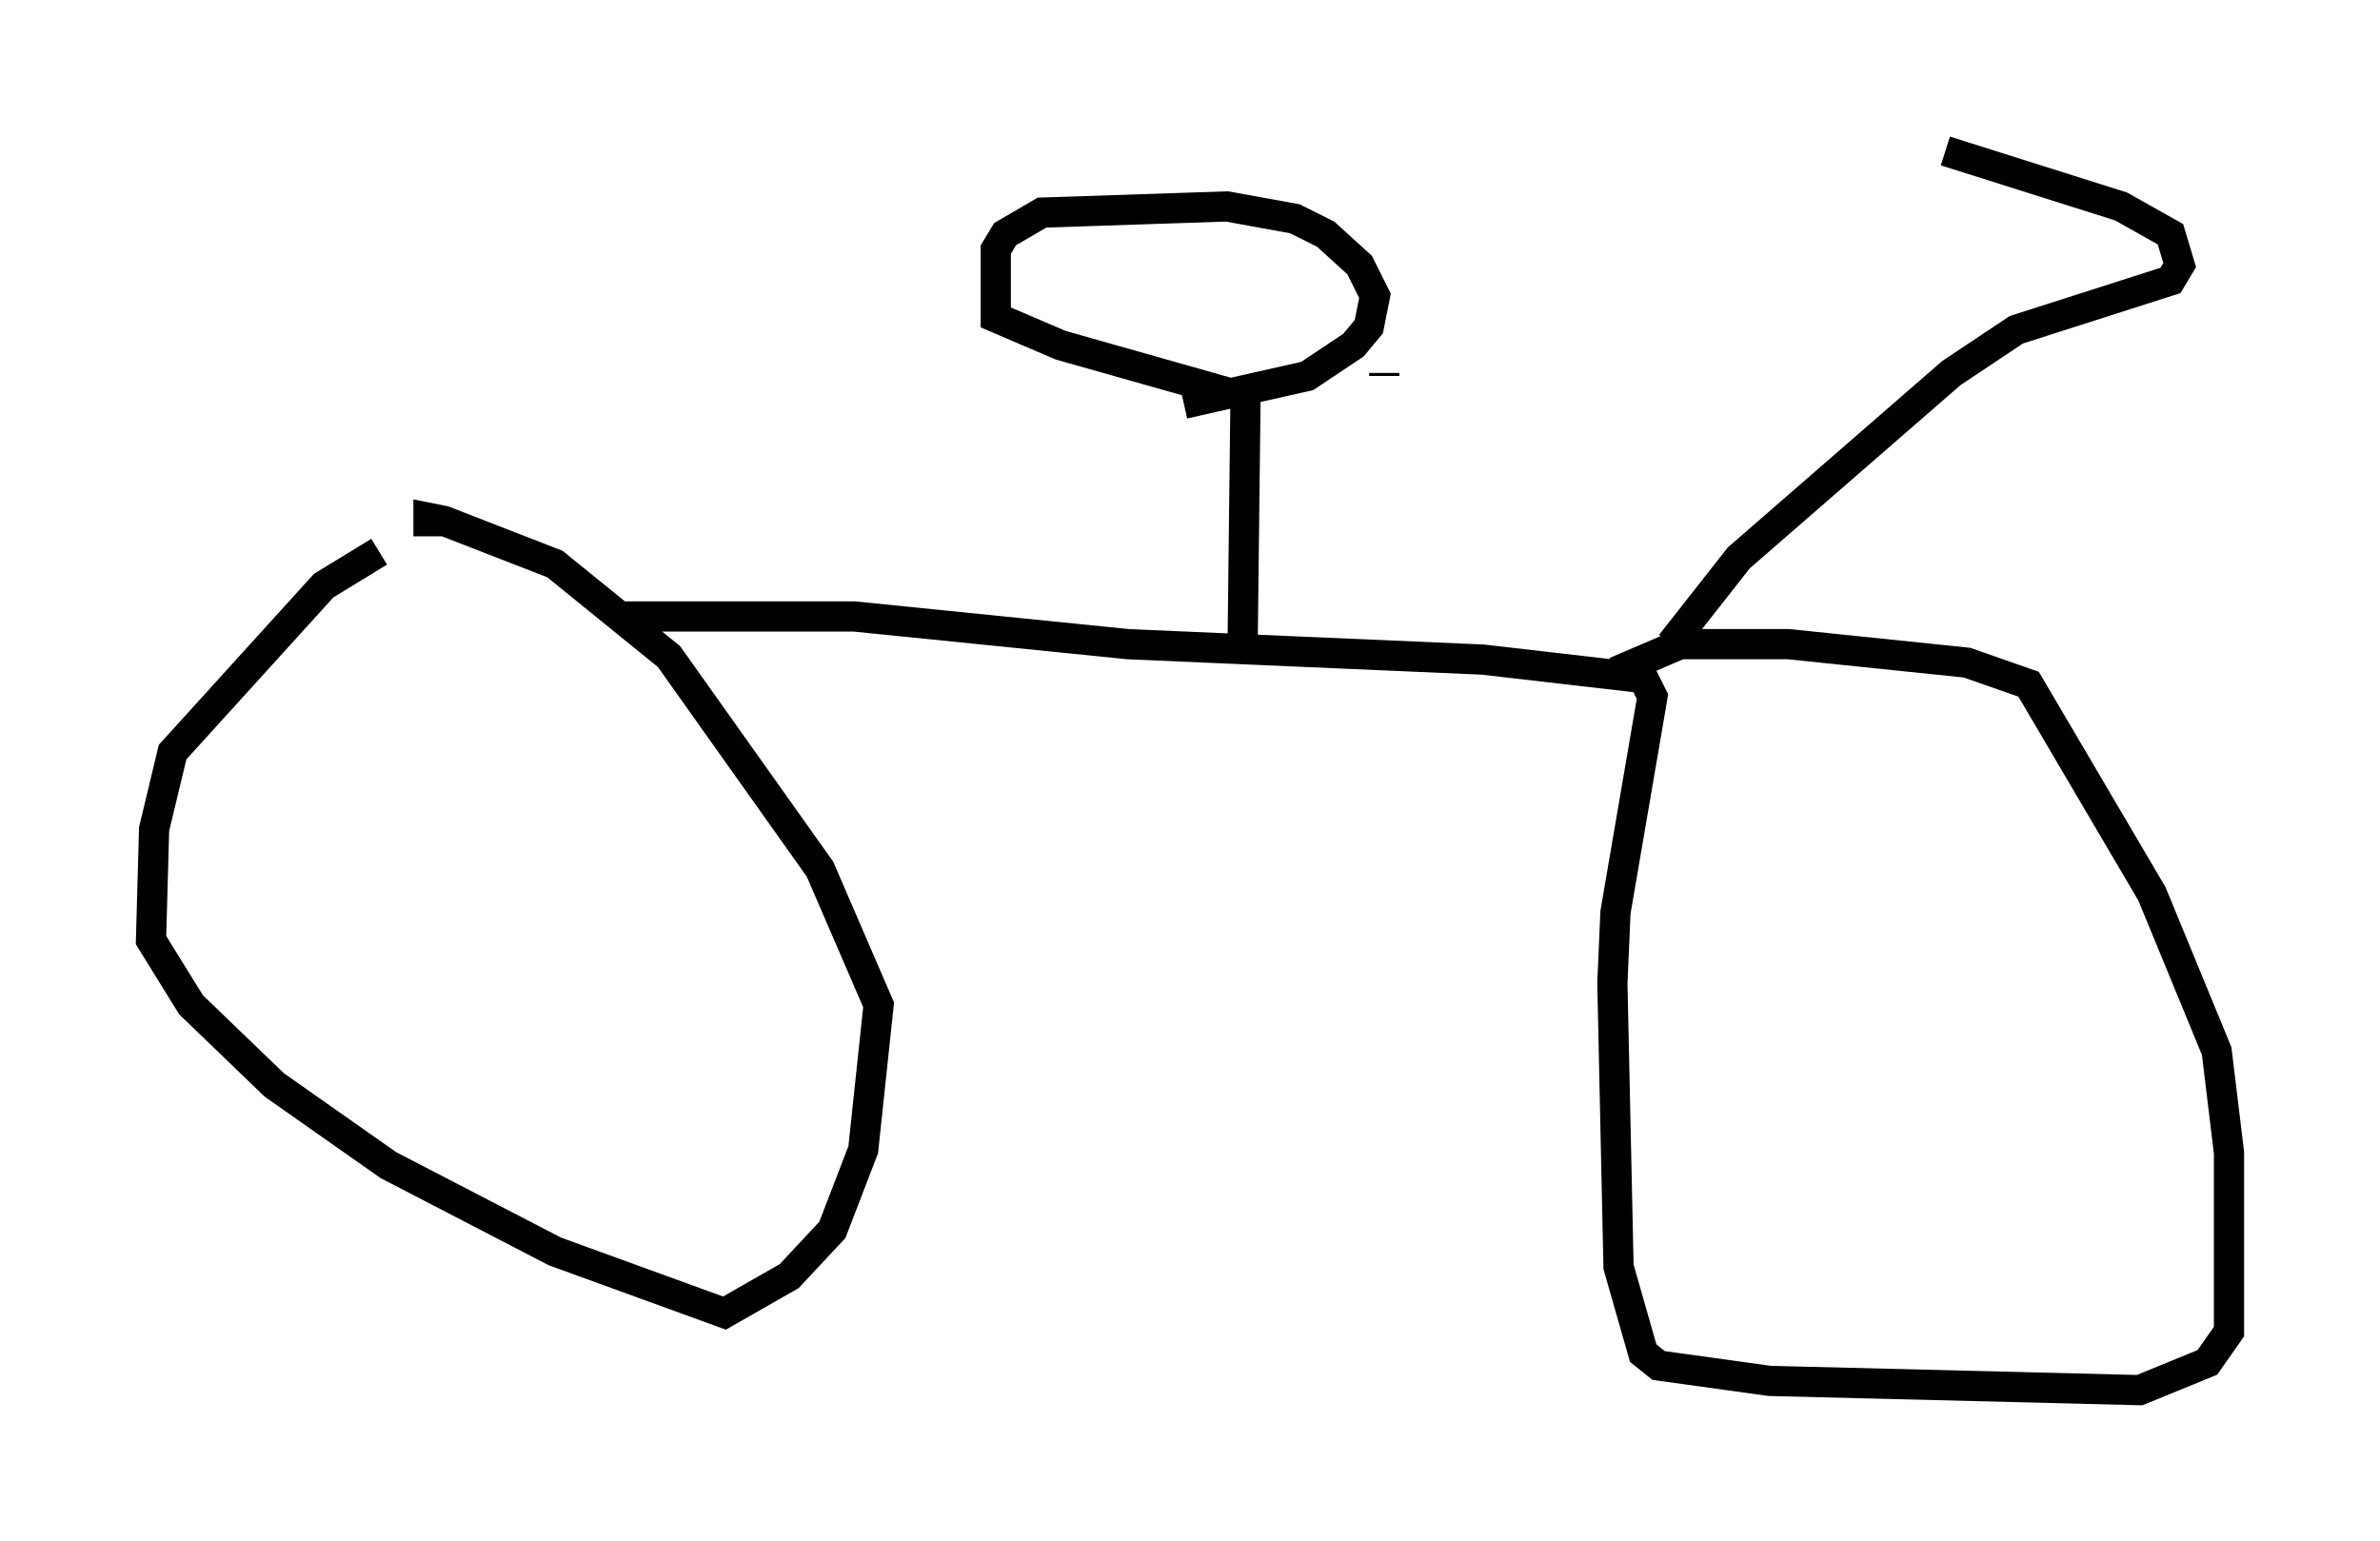 <?xml version="1.0" encoding="utf-8" ?>
<svg baseProfile="full" height="51.038" version="1.1" width="78.805" xmlns="http://www.w3.org/2000/svg" xmlns:ev="http://www.w3.org/2001/xml-events" xmlns:xlink="http://www.w3.org/1999/xlink"><defs /><rect fill="white" height="51.038" width="78.805" x="0" y="0" /><path d="M14.29, 18.373 m-1.735, -0.102 l-1.838, 1.123 -5.002, 5.513 l-0.613, 2.552 -0.102, 3.675 l1.327, 2.144 2.756, 2.654 l3.777, 2.654 5.513, 2.858 l5.615, 2.042 2.144, -1.225 l1.429, -1.531 1.021, -2.654 l0.51, -4.798 -1.94, -4.492 l-5.002, -7.044 -3.777, -3.063 l-3.675, -1.429 -0.51, -0.102 l0.0, 0.613 m6.329, 2.654 l7.758, 0.0 9.086, 0.919 l11.74, 0.51 5.308, 0.613 l0.306, 0.613 -1.225, 7.146 l-0.102, 2.348 0.204, 9.392 l0.817, 2.858 0.51, 0.408 l3.675, 0.51 12.25, 0.306 l2.246, -0.919 0.715, -1.021 l0.0, -5.921 -0.408, -3.369 l-2.144, -5.206 -4.083, -6.942 l-2.042, -0.715 -5.921, -0.613 l-3.573, 0.0 -2.144, 0.919 m-12.352, -0.306 l0.102, -8.779 -6.125, -1.735 l-2.144, -0.919 0.0, -2.246 l0.306, -0.51 1.225, -0.715 l6.125, -0.204 2.246, 0.408 l1.021, 0.51 1.123, 1.021 l0.51, 1.021 -0.204, 1.021 l-0.51, 0.613 -1.531, 1.021 l-4.083, 0.919 m6.635, -0.919 l0.0, -0.102 m9.494, 8.983 l2.246, -2.858 7.044, -6.125 l2.144, -1.429 5.104, -1.633 l0.306, -0.51 -0.306, -1.021 l-1.633, -0.919 -5.819, -1.838 " fill="none" stroke="black" stroke-width="1" /></svg>